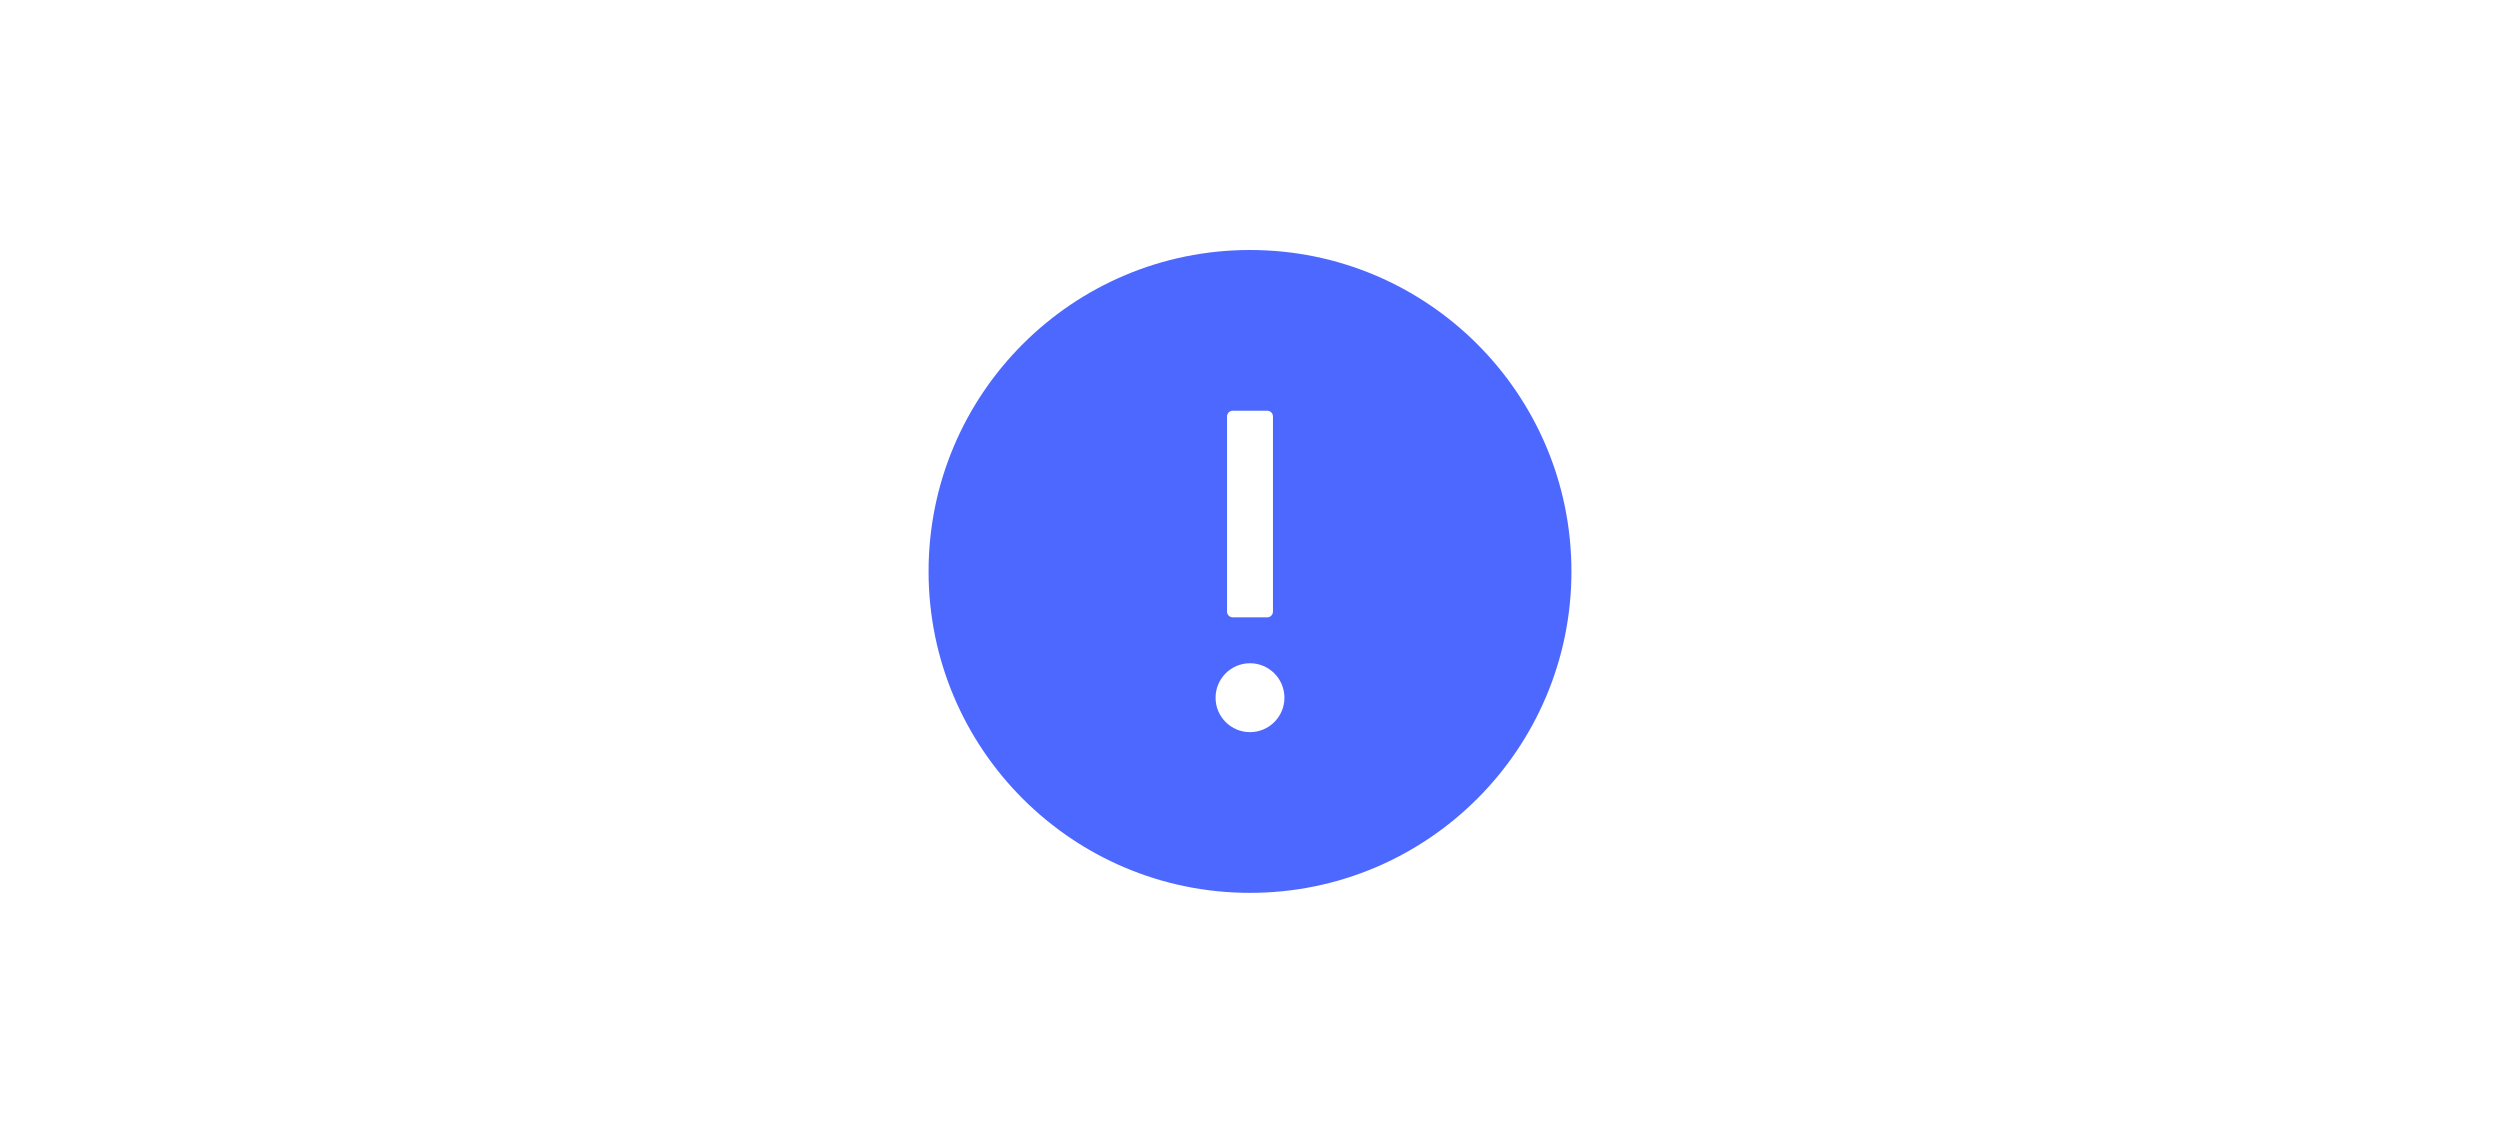 <svg xmlns="http://www.w3.org/2000/svg" width="70" height="32" viewBox="0 0 70 32">
  <g fill="none" fill-rule="evenodd">
    <rect width="70" height="32"/>
    <path fill="#4D68FF" fill-rule="nonzero" d="M9,0 C4.03,0 0,4.03 0,9 C0,13.97 4.03,18 9,18 C13.97,18 18,13.97 18,9 C18,4.03 13.97,0 9,0 Z M8.357,4.661 C8.357,4.572 8.429,4.5 8.518,4.5 L9.482,4.5 C9.571,4.5 9.643,4.572 9.643,4.661 L9.643,10.125 C9.643,10.213 9.571,10.286 9.482,10.286 L8.518,10.286 C8.429,10.286 8.357,10.213 8.357,10.125 L8.357,4.661 Z M9,13.5 C8.468,13.5 8.036,13.068 8.036,12.536 C8.036,12.003 8.468,11.571 9,11.571 C9.532,11.571 9.964,12.003 9.964,12.536 C9.964,13.068 9.532,13.5 9,13.5 Z" transform="translate(26 7)"/>
  </g>
</svg>
